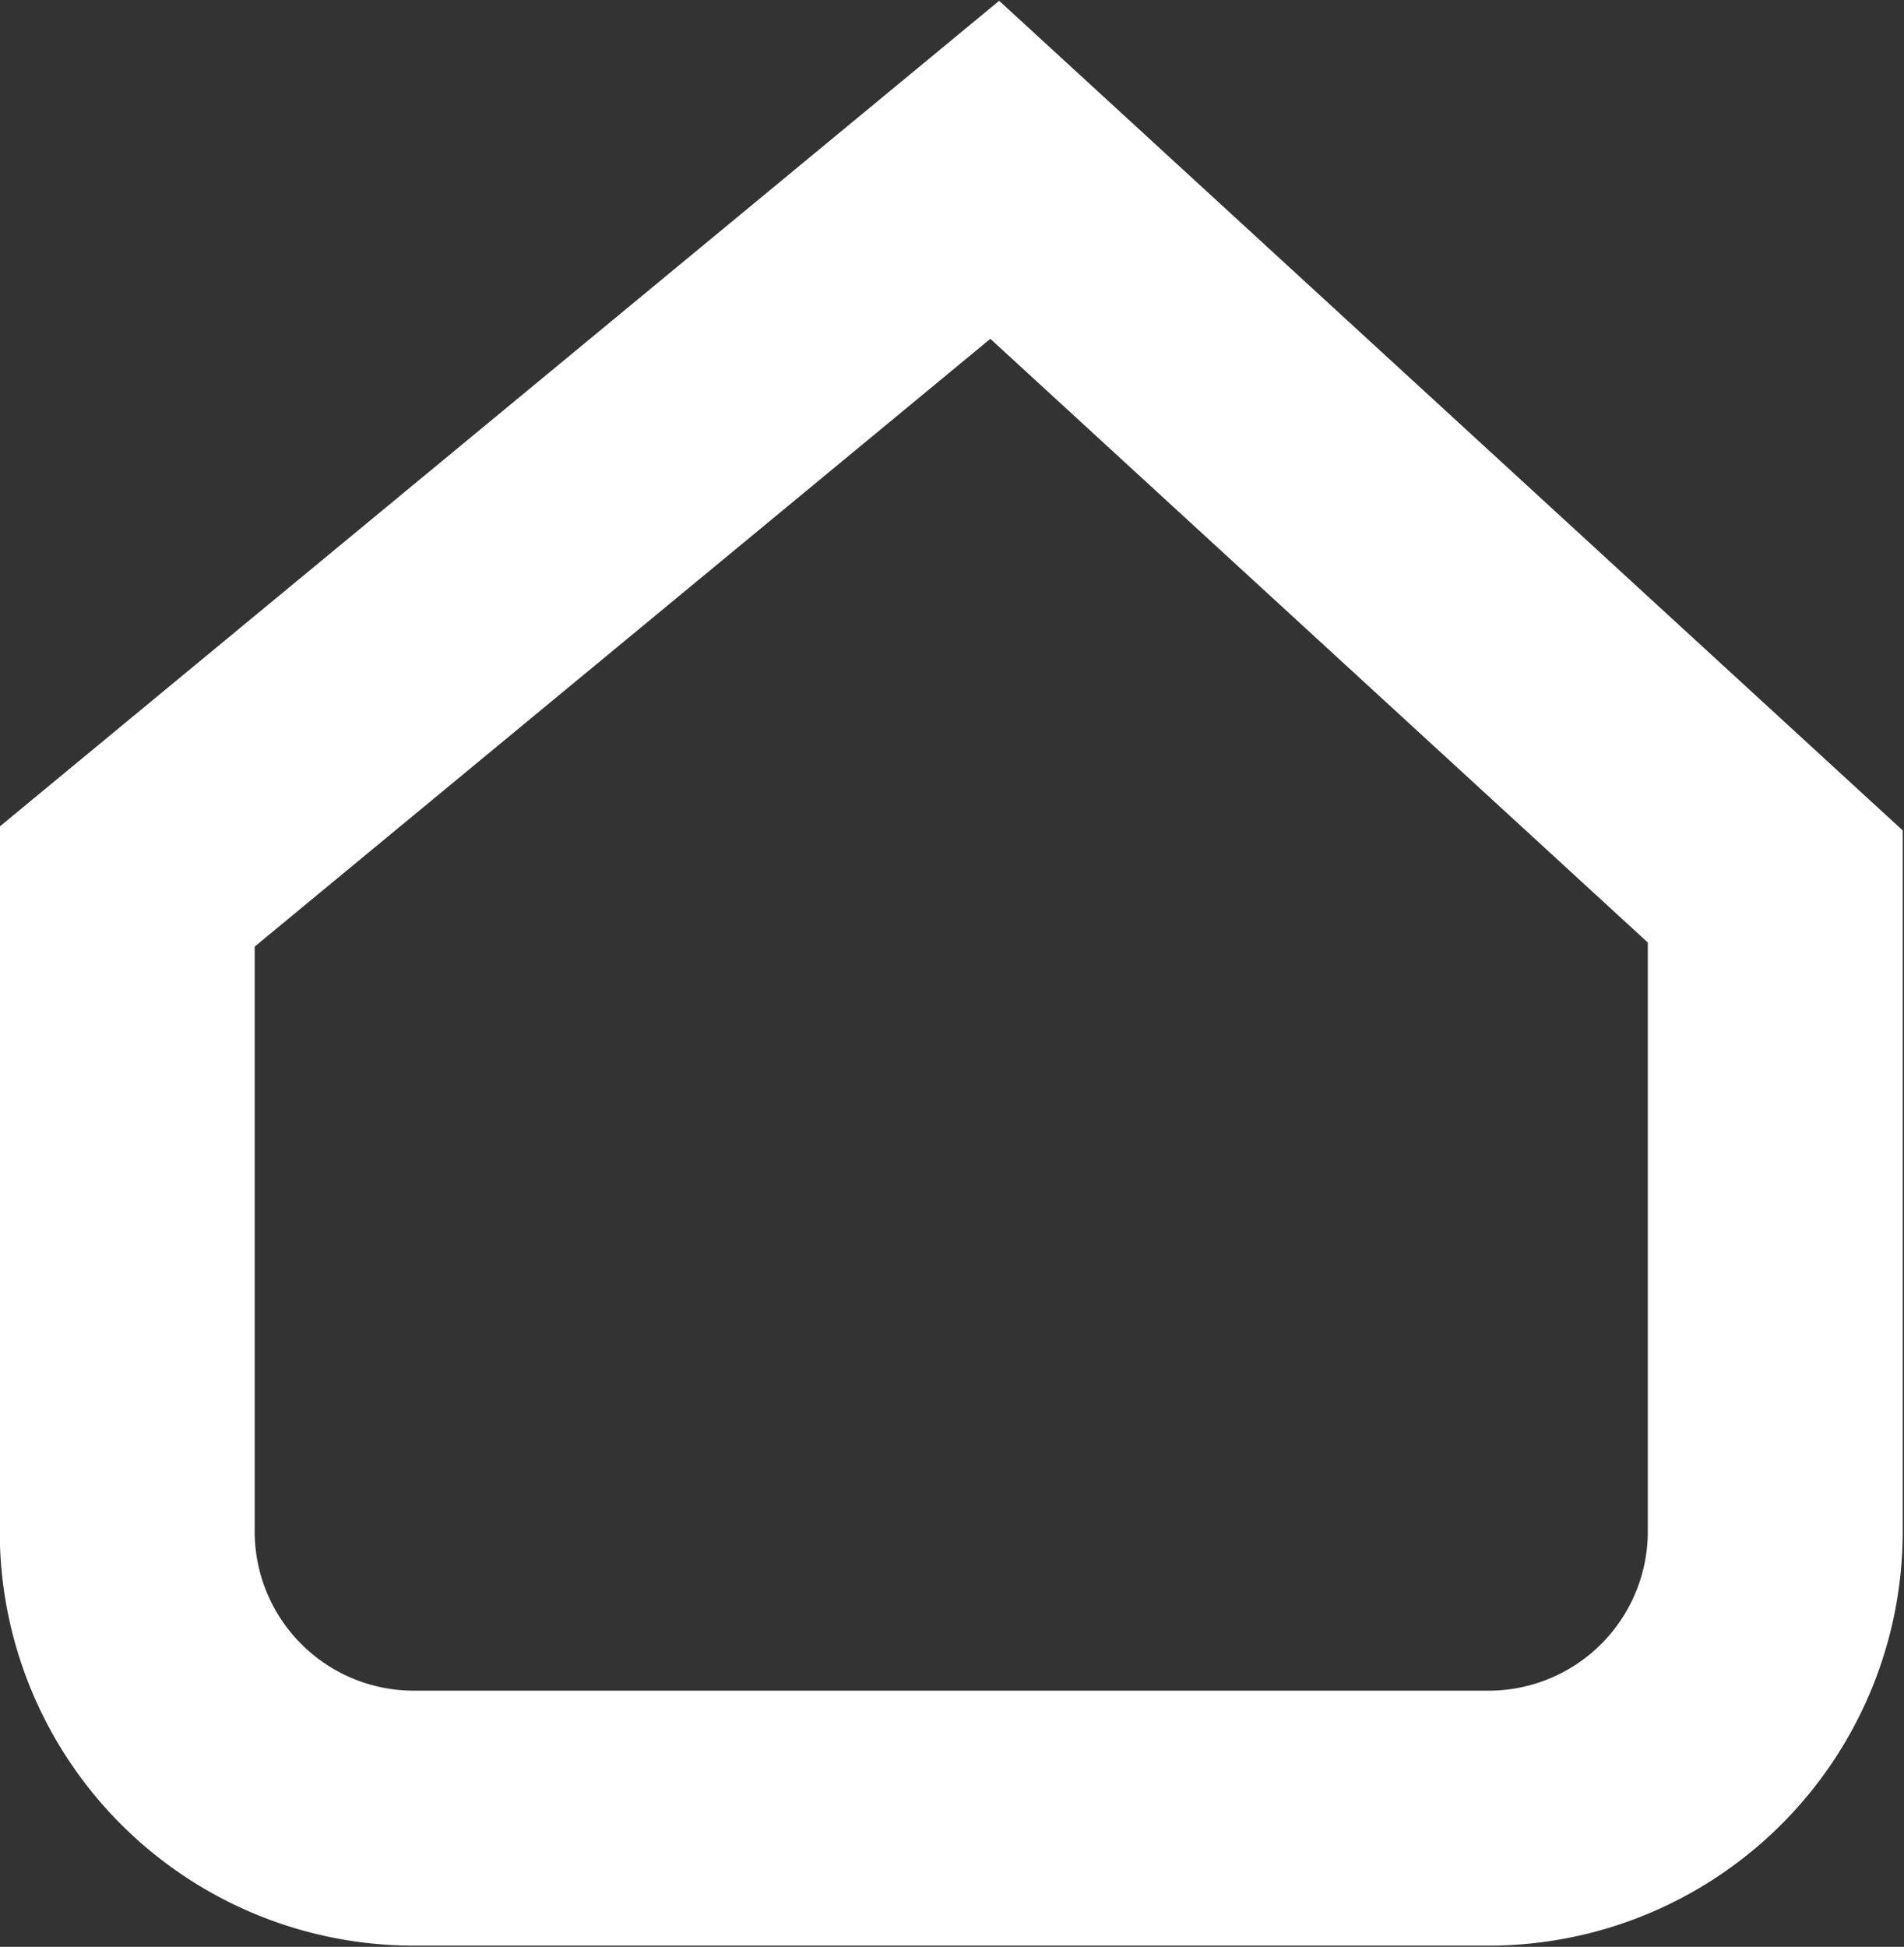 <svg xmlns="http://www.w3.org/2000/svg" width="22.406" height="22.906" viewBox="0 0 22.406 22.906">
  <rect x="0" y="0" width="22.406" height="22.906" fill="#333333" stroke="none"/>
  <defs>
    <style>
      .cls-1 {
        fill: none;
        stroke: #fff;
        stroke-width: 3px;
        fill-rule: evenodd;
      }
    </style>
  </defs>
  <path id="dom" class="cls-1" d="M1.841,11.119L12.05,2.686l9.185,8.432v7.589a3.373,3.373,0,0,1-3.373,3.373H5.214a3.373,3.373,0,0,1-3.373-3.373V11.119Z" transform="translate(-0.344 -0.688)"/>
</svg>
